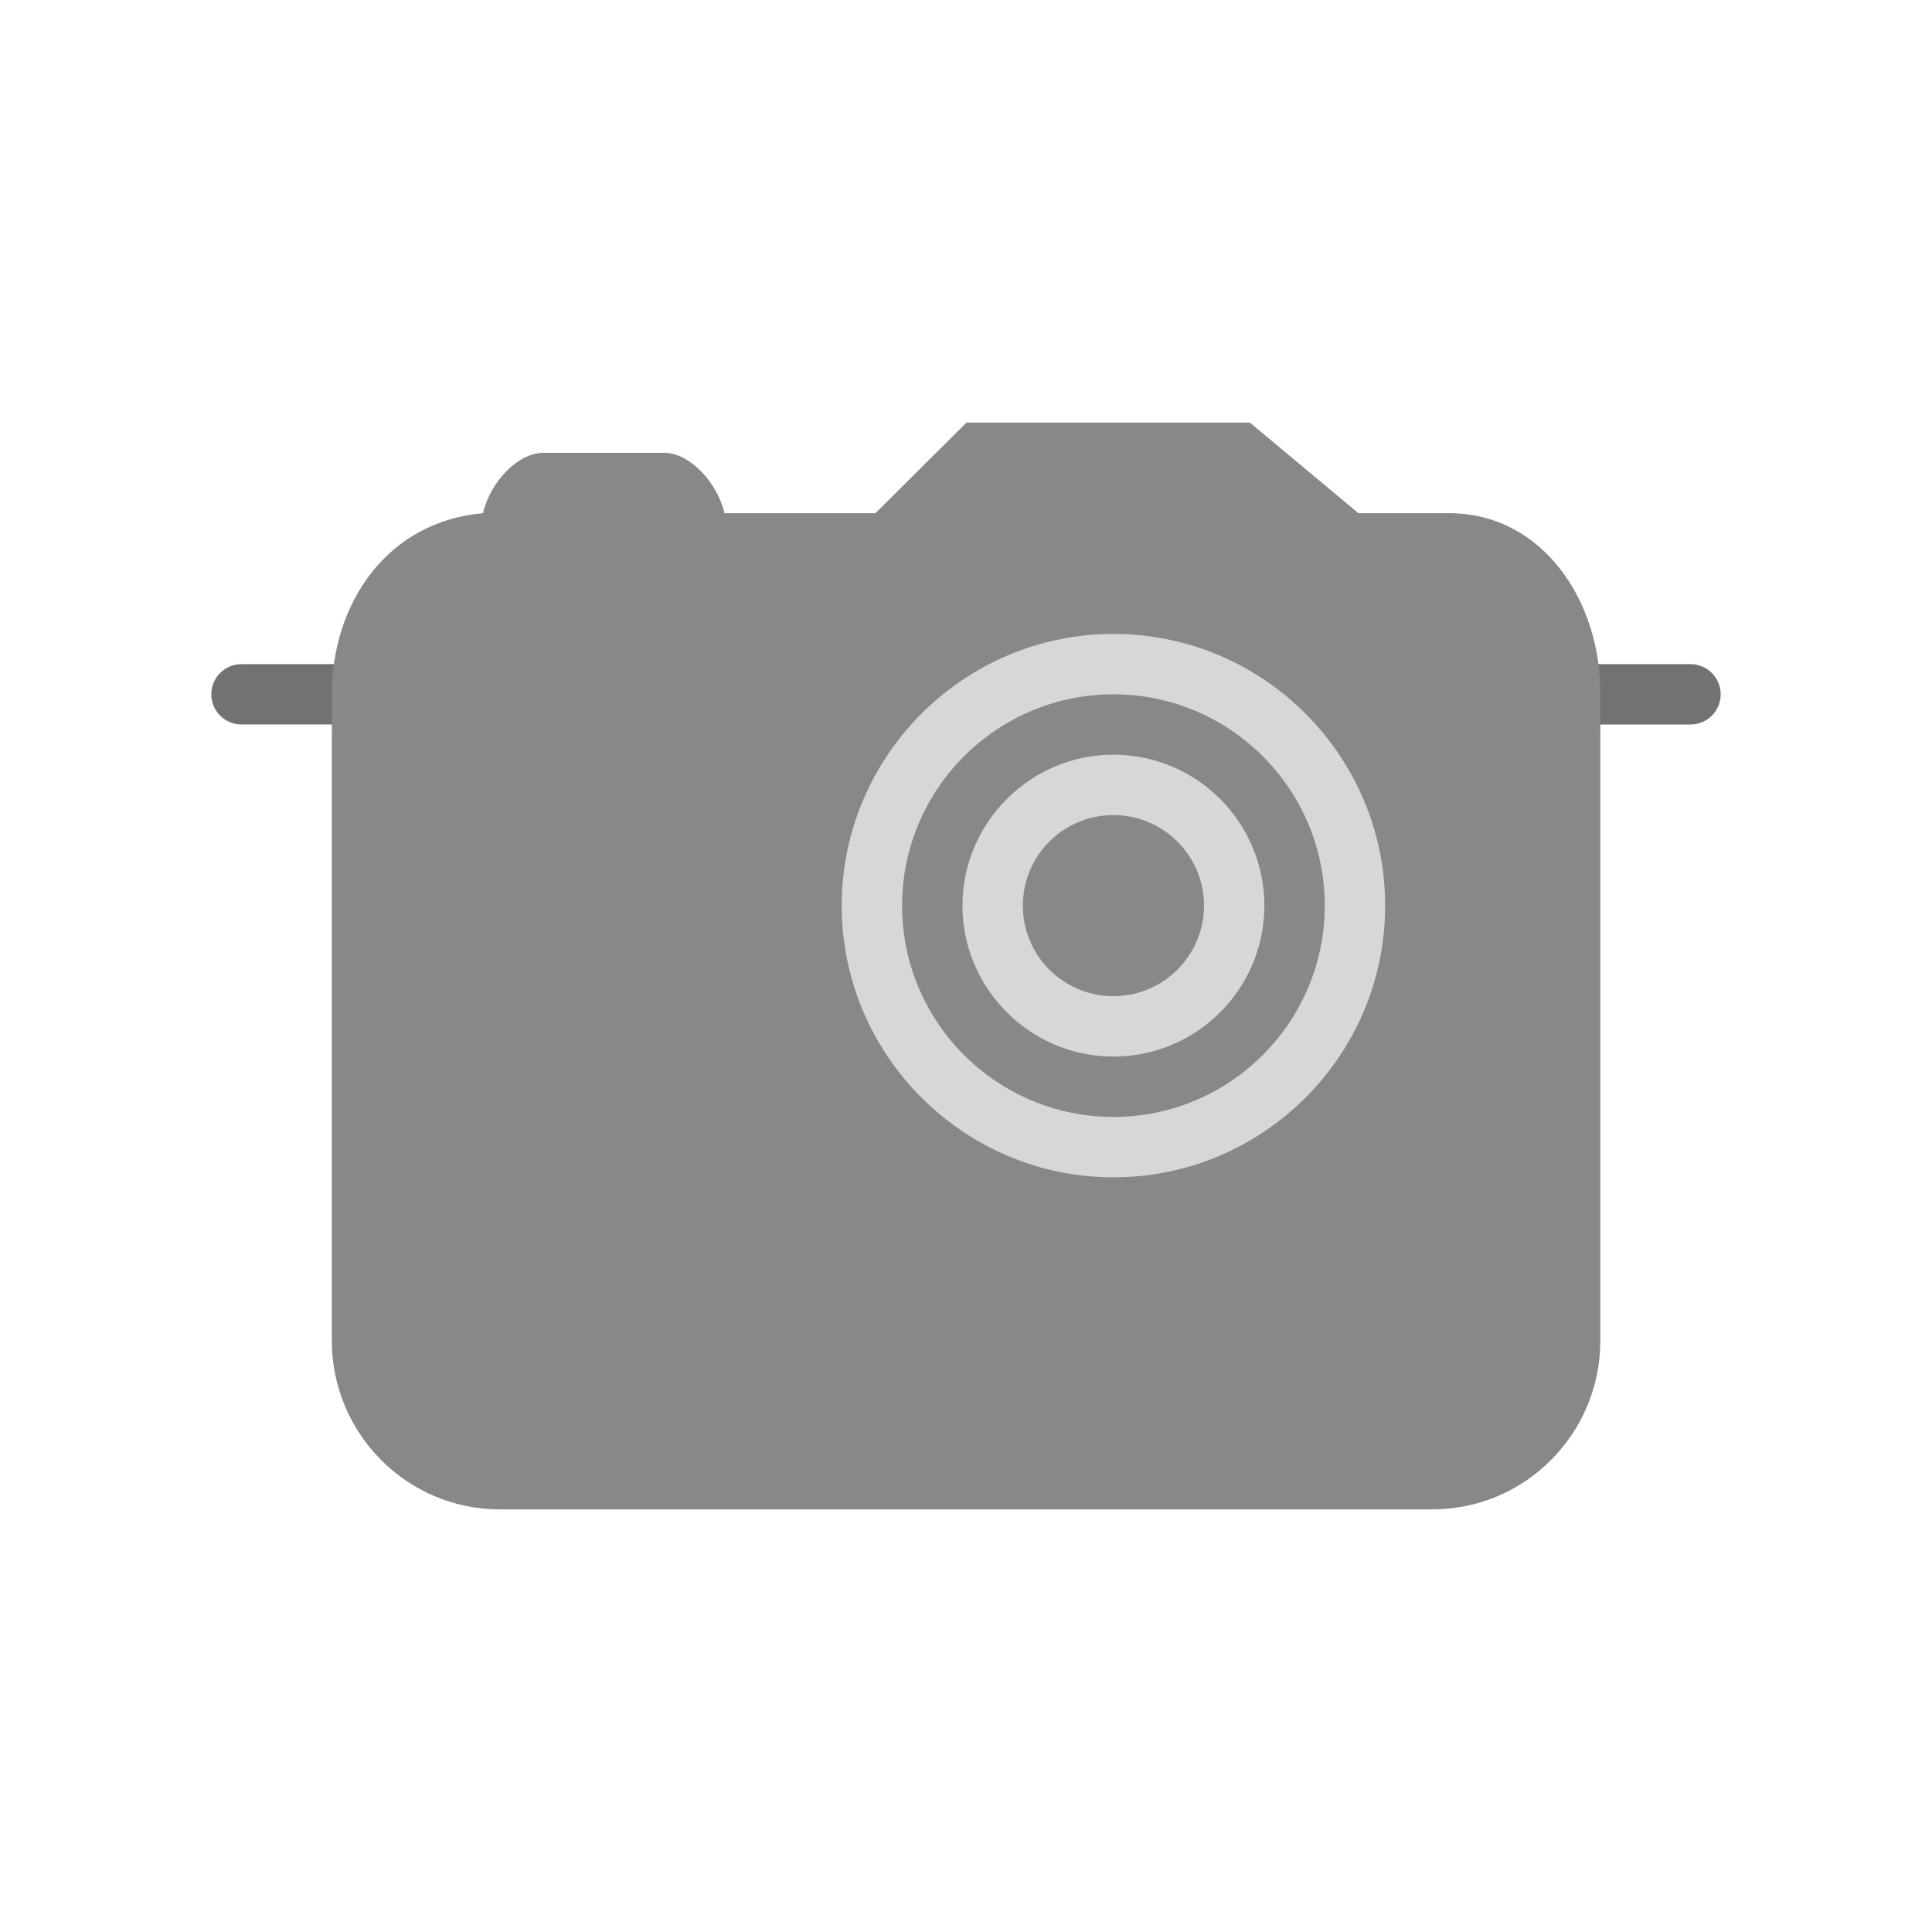 <?xml version="1.0" encoding="UTF-8"?>
<!DOCTYPE svg PUBLIC "-//W3C//DTD SVG 1.1//EN" "http://www.w3.org/Graphics/SVG/1.1/DTD/svg11.dtd">
<!-- Creator: CorelDRAW -->
<svg xmlns="http://www.w3.org/2000/svg" xml:space="preserve" width="2048px" height="2048px" style="shape-rendering:geometricPrecision; text-rendering:geometricPrecision; image-rendering:optimizeQuality; fill-rule:evenodd; clip-rule:evenodd"
viewBox="0 0 2048 2048"
 xmlns:xlink="http://www.w3.org/1999/xlink">
 <defs>
  <style type="text/css">
   <![CDATA[
    .fil2 {fill:none}
    .fil3 {fill:#888888}
    .fil0 {fill:#D7D7D7}
    .fil1 {fill:#727272;fill-rule:nonzero}
   ]]>
  </style>
 </defs>
 <g id="Layer_x0020_1">
  <circle class="fil0" cx="1184" cy="959.999" r="320"/>
  <path class="fil1" d="M255.999 703.998c-17.673,0 -32.001,14.328 -32.001,32.001 0,17.673 14.328,32.001 32.001,32.001l95.764 0c17.673,0 32.001,-14.328 32.001,-32.001 0,-17.673 -14.328,-32.001 -32.001,-32.001l-95.764 0z"/>
  <path class="fil1" d="M1792 767.999c17.673,0 32.001,-14.328 32.001,-32.001 0,-17.673 -14.328,-32.001 -32.001,-32.001l-95.764 0c-17.673,0 -32.001,14.328 -32.001,32.001 0,17.673 14.328,32.001 32.001,32.001l95.764 0z"/>
  <g id="_388119424">
   <rect id="_388093456" class="fil2" width="2048" height="2048"/>
   <rect id="_388118464" class="fil2" x="255.999" y="255.999" width="1536" height="1536"/>
  </g>
  <path class="fil3" d="M1696.39 734.2c0,-98.581 -62.101,-190.197 -160.391,-190.197l-95.996 0 -115.082 -96.005 -300.436 0 -96.48 96.005 -160.002 0c-8.104,-33.646 -37.478,-64 -63.769,-64l-128.232 0c-26.436,0 -56.021,29.955 -63.997,64 -101.551,8.947 -160.24,95.248 -160.24,192l0 685.264c0,98.581 79.824,178.732 177.937,178.732l988.744 0c98.156,0 177.945,-80.151 177.945,-178.732l0 -687.068zm-516.063 1.8c-61.826,0 -117.882,25.142 -158.466,65.715 -40.513,40.501 -65.614,96.501 -65.614,158.299 0,61.82 25.091,117.804 65.591,158.289 40.585,40.569 96.65,65.695 158.489,65.695 61.755,0 117.749,-25.12 158.306,-65.676 40.56,-40.56 65.679,-96.559 65.679,-158.308 0,-61.727 -25.127,-117.739 -65.701,-158.317 -40.557,-40.561 -96.541,-65.697 -158.283,-65.697zm-203.466 20.465c52.163,-52.15 124.142,-84.467 203.466,-84.467 79.413,0 151.401,32.309 203.534,84.448 52.154,52.16 84.452,124.18 84.452,203.568 0,79.415 -32.289,151.417 -84.43,203.558 -52.136,52.136 -124.135,84.428 -203.556,84.428 -79.332,0 -151.321,-32.298 -203.489,-84.447 -52.233,-52.213 -84.593,-124.214 -84.593,-203.54 0,-79.299 32.369,-151.318 84.615,-203.549zm203.441 107.535c-26.538,0 -50.588,10.779 -67.984,28.171 -17.322,17.317 -28.056,41.314 -28.056,67.837 0,26.534 10.729,50.522 28.047,67.832 17.395,17.388 41.449,28.16 67.994,28.16 26.461,0 50.458,-10.767 67.841,-28.15 17.385,-17.385 28.152,-41.383 28.152,-67.841 0,-26.448 -10.772,-50.454 -28.162,-67.847 -17.385,-17.386 -41.376,-28.16 -67.831,-28.16zm-112.984 -17.08c28.978,-28.969 68.949,-46.922 112.984,-46.922 44.125,0 84.121,17.947 113.081,46.911 28.971,28.975 46.913,68.989 46.913,113.098 0,44.124 -17.939,84.128 -46.903,113.092 -28.963,28.963 -68.965,46.902 -113.092,46.902 -44.039,0 -84.015,-17.943 -112.994,-46.911 -29.05,-29.039 -47.048,-69.044 -47.048,-113.082 0,-44.026 18.002,-84.039 47.057,-113.087z"/>
 </g>
</svg>
